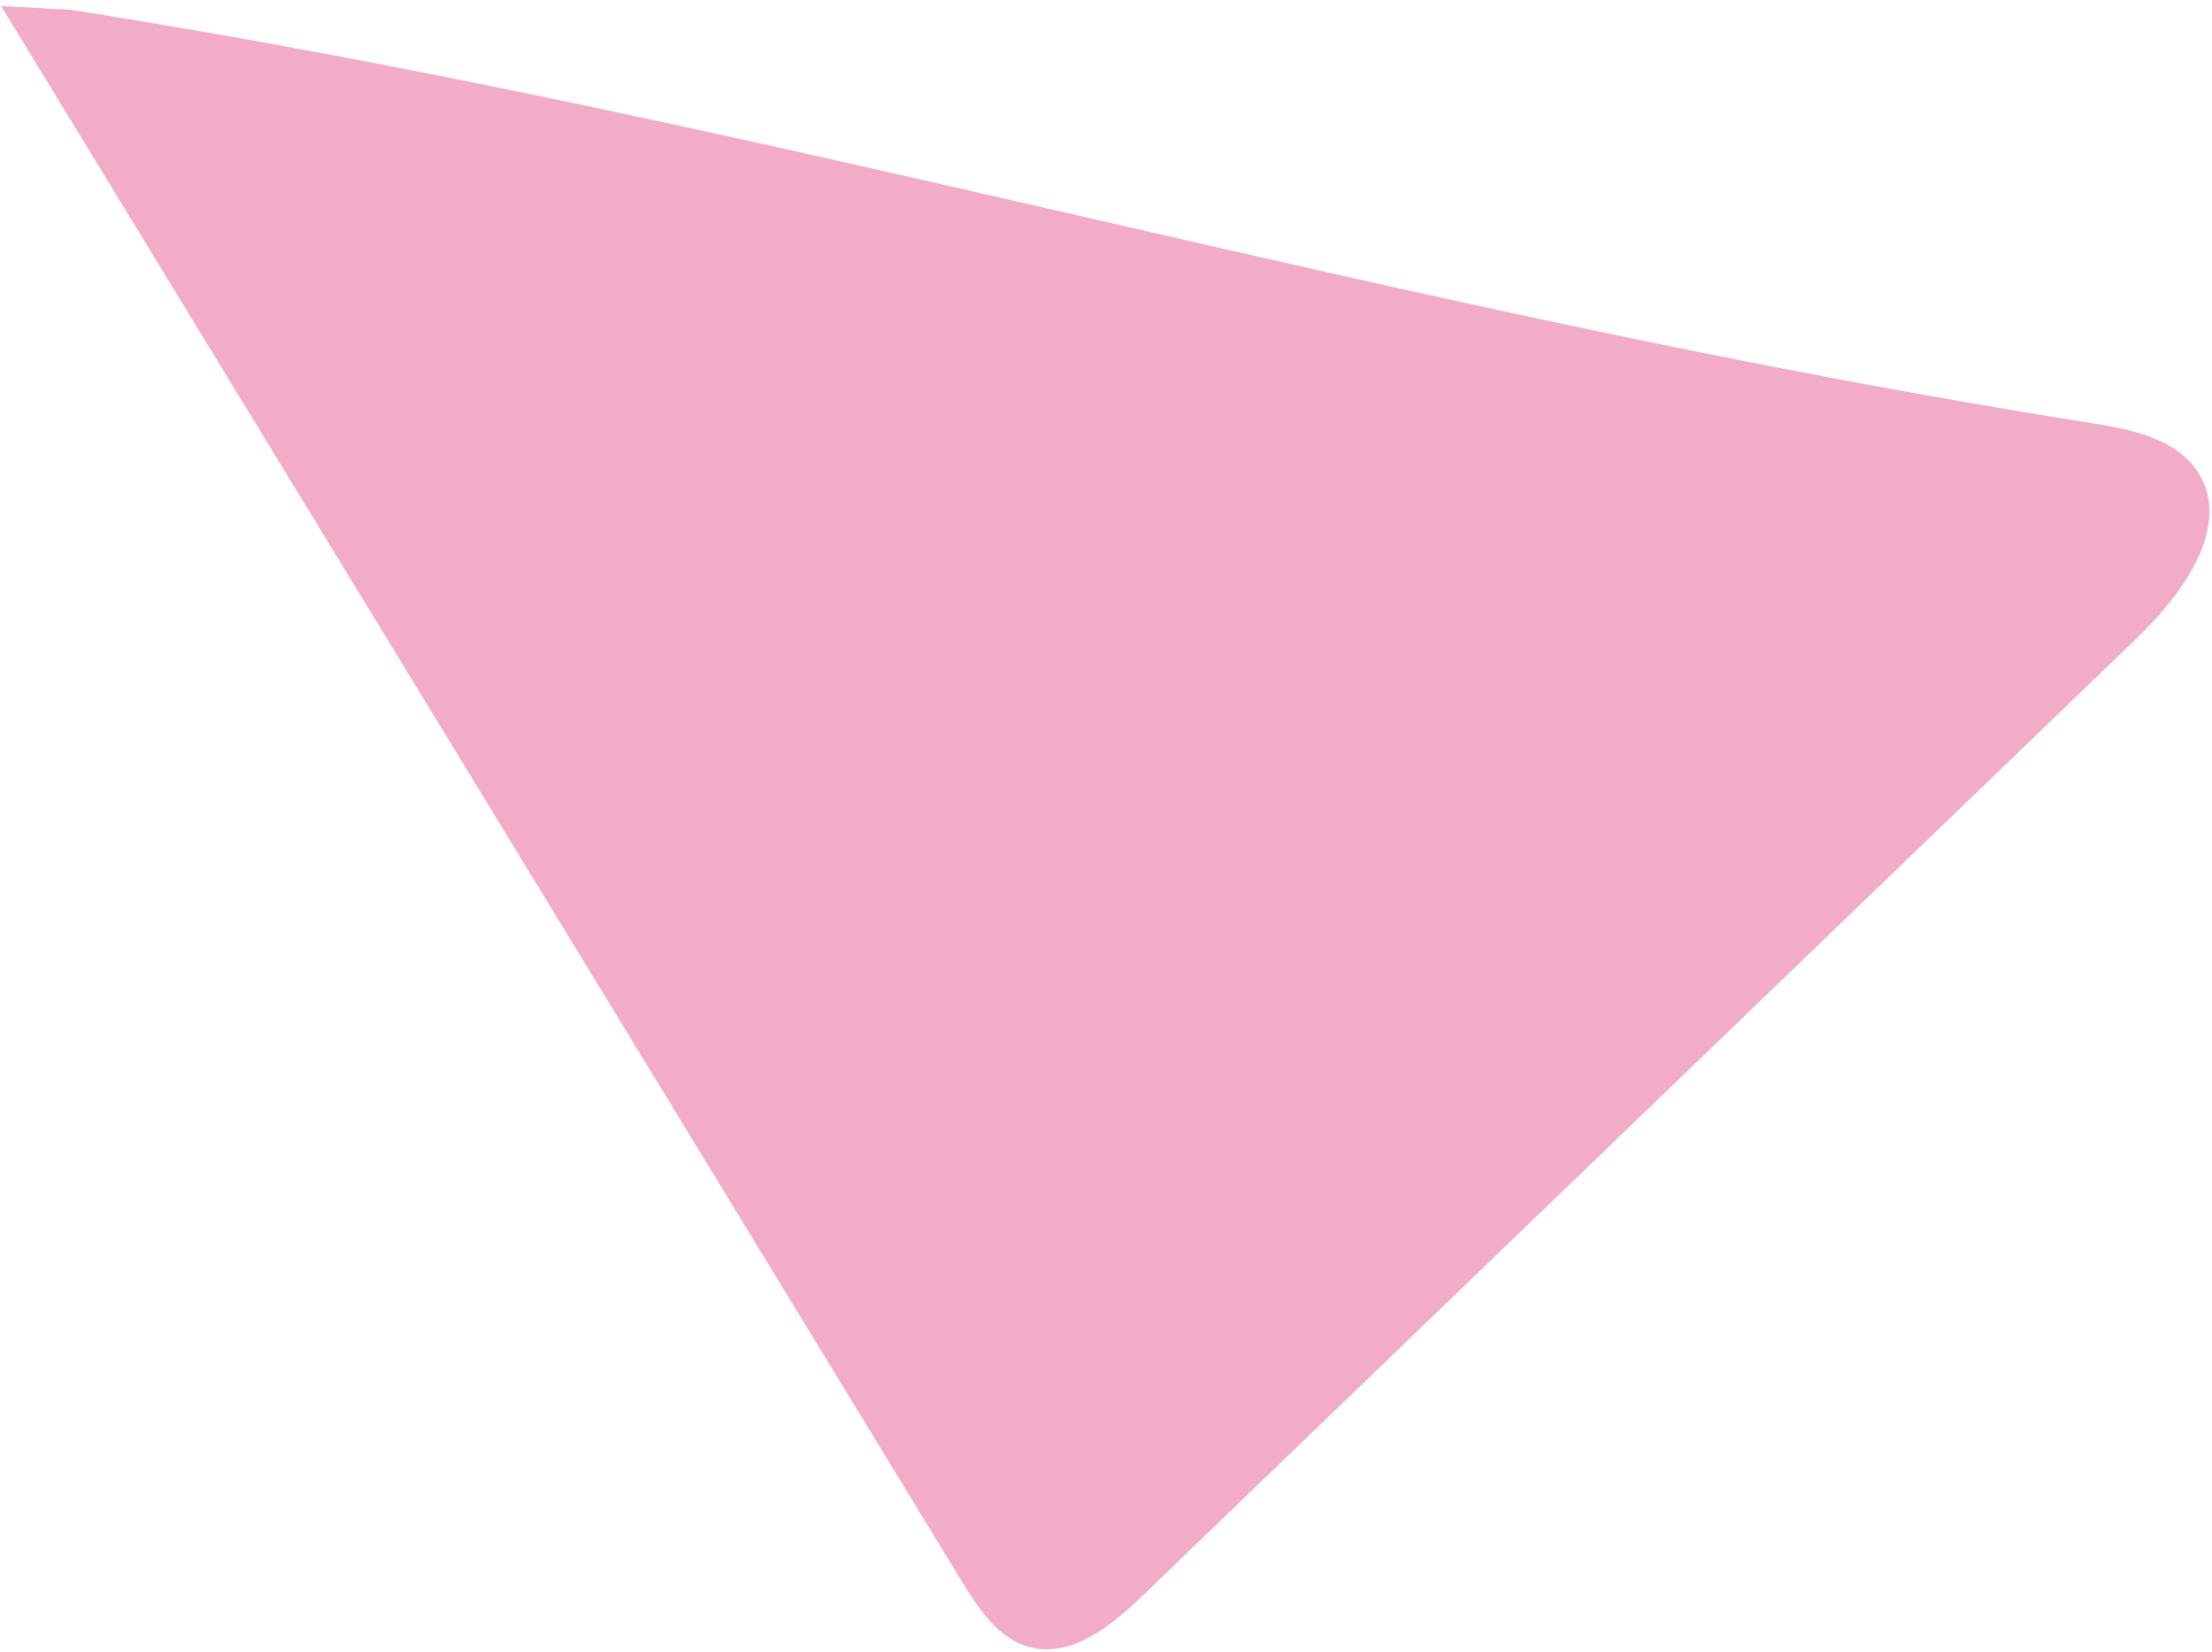 <svg width="241" height="180" viewBox="0 0 241 180" fill="none" xmlns="http://www.w3.org/2000/svg">
<path d="M0.123 0.662C35.016 57.864 69.909 115.074 104.799 172.291C106.634 175.287 108.789 178.548 112.192 179.448C116.755 180.66 121.096 177.111 124.499 173.832L232.753 69.575C237.848 64.711 243.258 57.248 239.431 51.37C237.084 47.818 232.395 46.825 228.208 46.152C150.999 33.933 84.974 13.254 7.729 1.068L0.123 0.662Z" fill="#F3ACC8"/>
</svg>
